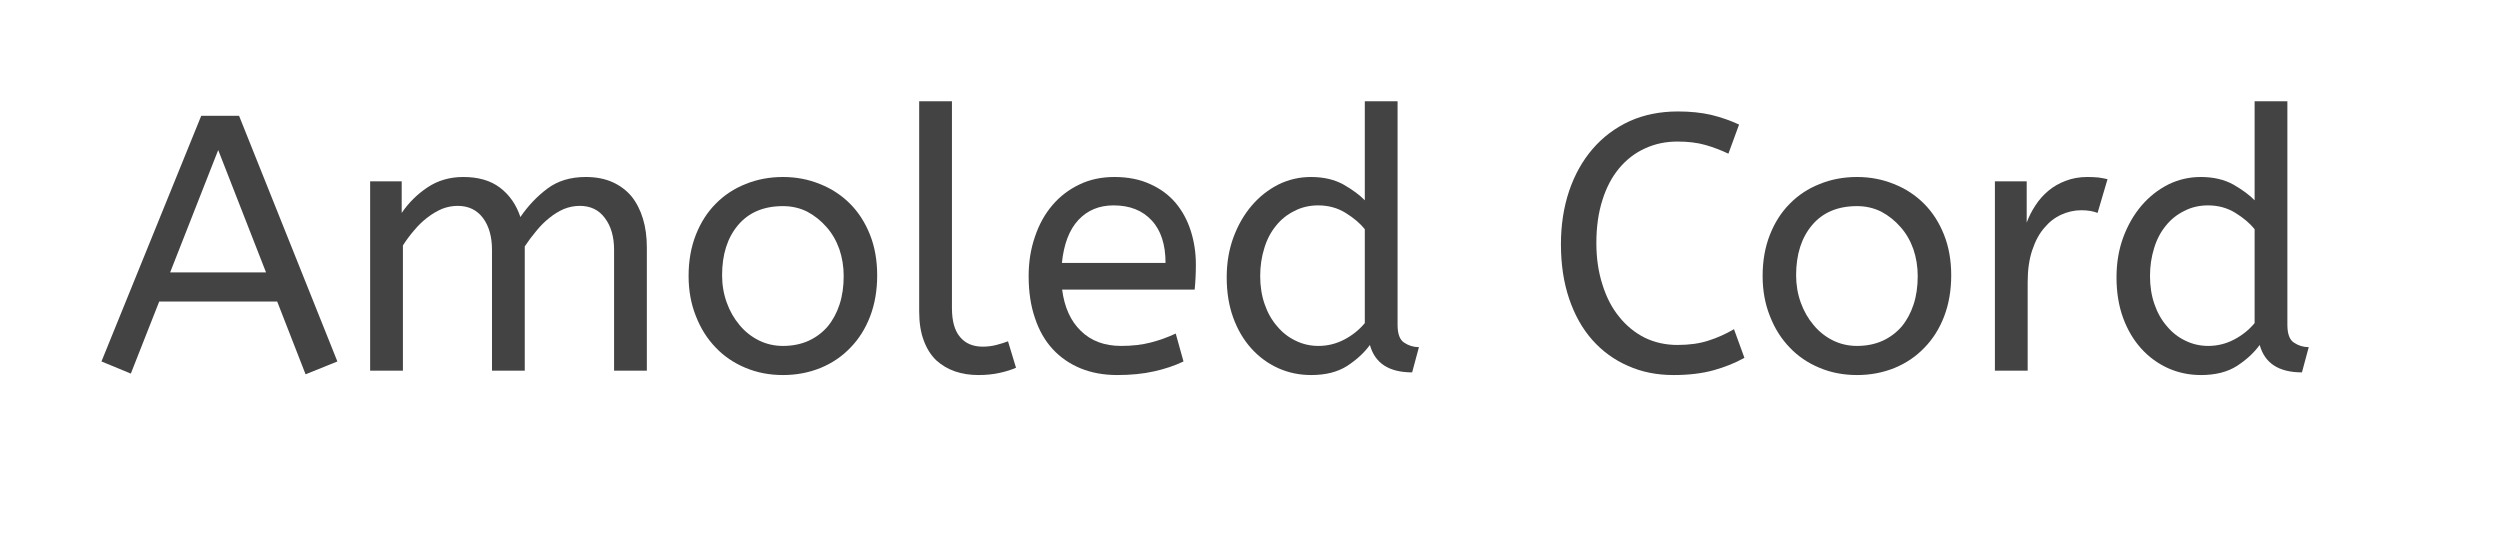 <?xml version="1.0" encoding="utf-8"?>
<svg xmlns="http://www.w3.org/2000/svg" style="margin: auto; background: rgb(241, 242, 243); display: block; shape-rendering: auto;" width="103" height="22" preserveAspectRatio="xMidYMid">
<style type="text/css">
  text {
    text-anchor: middle; font-size: 15px; opacity: 0;
  }
</style>
<g style="transform-origin:51.5px 11px;transform:scale(1)">
<g transform="translate(51.5,11)">
  <g transform="translate(-2,0)"><g class="path" style="opacity: 1; transform-origin: -40.46px -0.903px; animation: 3.448s linear 0s infinite normal forwards running fade-0db7486e-dabe-4172-9fb4-78524eea7e17;"><path d="M1.36 0.12L0.15-0.38L4.26-10.50L5.82-10.50L9.87-0.38L8.56 0.15L7.39-2.85L2.53-2.85L1.36 0.12zM4.96-9.09L2.98-4.05L6.93-4.05L4.96-9.09" fill="#434343" stroke="none" stroke-width="none" transform="translate(-45.47,4.272)" style="fill: rgb(67, 67, 67);"></path></g><g class="path" style="opacity: 1; transform-origin: -28.55px 0.282px; animation: 3.448s linear -0.066s infinite normal forwards running fade-0db7486e-dabe-4172-9fb4-78524eea7e17;"><path d="M12.52-7.80L12.52-6.50L12.52-6.50Q12.95-7.13 13.58-7.55L13.58-7.55L13.58-7.55Q14.22-7.98 15.06-7.98L15.06-7.98L15.06-7.98Q15.99-7.98 16.57-7.54L16.57-7.54L16.57-7.54Q17.16-7.09 17.41-6.33L17.41-6.33L17.41-6.33Q17.88-7.02 18.52-7.50L18.52-7.50L18.52-7.50Q19.16-7.98 20.10-7.98L20.10-7.98L20.10-7.98Q20.73-7.98 21.20-7.77L21.20-7.77L21.20-7.77Q21.67-7.56 21.99-7.18L21.99-7.18L21.99-7.18Q22.30-6.79 22.46-6.26L22.46-6.26L22.46-6.26Q22.62-5.73 22.62-5.08L22.62-5.08L22.62 0L21.27 0L21.27-4.98L21.27-4.98Q21.27-5.79 20.89-6.29L20.89-6.29L20.89-6.29Q20.52-6.79 19.86-6.79L19.86-6.79L19.86-6.79Q19.52-6.79 19.20-6.66L19.20-6.66L19.20-6.66Q18.88-6.52 18.60-6.29L18.60-6.29L18.60-6.29Q18.31-6.06 18.06-5.75L18.06-5.75L18.06-5.75Q17.80-5.44 17.59-5.12L17.59-5.12L17.59 0L16.24 0L16.24-4.98L16.24-4.98Q16.24-5.79 15.87-6.29L15.87-6.29L15.87-6.29Q15.49-6.79 14.83-6.79L14.83-6.79L14.83-6.79Q14.50-6.79 14.19-6.67L14.19-6.67L14.19-6.67Q13.88-6.54 13.58-6.31L13.58-6.31L13.58-6.31Q13.29-6.09 13.04-5.79L13.04-5.79L13.04-5.79Q12.78-5.49 12.57-5.16L12.57-5.16L12.57 0L11.22 0L11.22-7.80L12.52-7.80" fill="#434343" stroke="none" stroke-width="none" transform="translate(-45.47,4.272)" style="fill: rgb(67, 67, 67);"></path></g><g class="path" style="opacity: 1; transform-origin: -17.245px 0.372px; animation: 3.448s linear -0.131s infinite normal forwards running fade-0db7486e-dabe-4172-9fb4-78524eea7e17;"><path d="M30.73-3.90L30.73-3.90L30.73-3.90Q30.73-4.48 30.55-5.01L30.55-5.01L30.55-5.01Q30.36-5.54 30.02-5.92L30.02-5.92L30.02-5.92Q29.68-6.31 29.23-6.55L29.23-6.55L29.23-6.55Q28.77-6.78 28.23-6.78L28.23-6.78L28.23-6.78Q27.04-6.78 26.38-6L26.38-6L26.38-6Q25.72-5.22 25.72-3.93L25.72-3.93L25.72-3.93Q25.72-3.34 25.91-2.81L25.91-2.81L25.91-2.81Q26.10-2.28 26.44-1.88L26.44-1.88L26.44-1.88Q26.77-1.48 27.23-1.25L27.23-1.25L27.23-1.25Q27.69-1.02 28.23-1.02L28.23-1.02L28.23-1.02Q28.81-1.02 29.28-1.23L29.28-1.23L29.28-1.23Q29.74-1.44 30.07-1.82L30.07-1.82L30.07-1.82Q30.39-2.21 30.56-2.73L30.56-2.73L30.56-2.73Q30.73-3.25 30.73-3.90zM24.34-3.90L24.34-3.90L24.34-3.90Q24.34-4.84 24.64-5.60L24.64-5.60L24.64-5.60Q24.94-6.36 25.46-6.88L25.46-6.88L25.46-6.88Q25.98-7.41 26.69-7.69L26.69-7.69L26.69-7.69Q27.40-7.98 28.23-7.98L28.23-7.98L28.23-7.98Q29.04-7.98 29.75-7.69L29.75-7.69L29.75-7.69Q30.46-7.41 30.99-6.88L30.99-6.88L30.99-6.88Q31.51-6.36 31.81-5.61L31.81-5.61L31.81-5.61Q32.11-4.86 32.11-3.93L32.11-3.93L32.11-3.93Q32.11-3 31.82-2.24L31.82-2.24L31.82-2.24Q31.53-1.48 31.00-0.94L31.00-0.94L31.00-0.94Q30.48-0.40 29.77-0.11L29.77-0.11L29.77-0.11Q29.05 0.18 28.23 0.18L28.23 0.18L28.23 0.18Q27.39 0.18 26.68-0.12L26.68-0.12L26.68-0.12Q25.96-0.42 25.45-0.96L25.45-0.96L25.45-0.96Q24.93-1.50 24.64-2.25L24.64-2.25L24.64-2.25Q24.34-3 24.34-3.90" fill="#434343" stroke="none" stroke-width="none" transform="translate(-45.47,4.272)" style="fill: rgb(67, 67, 67);"></path></g><g class="path" style="opacity: 1; transform-origin: -9.635px -1.188px; animation: 3.448s linear -0.197s infinite normal forwards running fade-0db7486e-dabe-4172-9fb4-78524eea7e17;"><path d="M35.19-11.10L35.19-2.58L35.19-2.58Q35.19-1.77 35.53-1.38L35.53-1.38L35.53-1.38Q35.86-0.99 36.46-0.99L36.46-0.99L36.46-0.99Q36.75-0.99 37.02-1.06L37.02-1.06L37.02-1.06Q37.29-1.13 37.50-1.21L37.50-1.21L37.83-0.12L37.83-0.12Q37.56 0 37.16 0.09L37.16 0.09L37.16 0.09Q36.76 0.18 36.28 0.18L36.28 0.18L36.28 0.18Q35.76 0.18 35.32 0.03L35.32 0.03L35.32 0.03Q34.88-0.12 34.54-0.43L34.54-0.43L34.54-0.43Q34.21-0.75 34.03-1.24L34.03-1.24L34.03-1.24Q33.84-1.74 33.84-2.44L33.84-2.44L33.84-11.10L35.19-11.10" fill="#434343" stroke="none" stroke-width="none" transform="translate(-45.47,4.272)" style="fill: rgb(67, 67, 67);"></path></g><g class="path" style="opacity: 1; transform-origin: -3.675px 0.372px; animation: 3.448s linear -0.262s infinite normal forwards running fade-0db7486e-dabe-4172-9fb4-78524eea7e17;"><path d="M45.19-3.34L39.73-3.34L39.73-3.34Q39.87-2.25 40.50-1.64L40.50-1.64L40.50-1.64Q41.13-1.02 42.16-1.02L42.16-1.02L42.16-1.02Q42.84-1.02 43.38-1.16L43.38-1.16L43.38-1.16Q43.92-1.30 44.41-1.53L44.41-1.53L44.73-0.38L44.73-0.38Q44.19-0.12 43.51 0.03L43.51 0.03L43.51 0.03Q42.84 0.18 42.00 0.18L42.00 0.18L42.00 0.18Q41.16 0.18 40.48-0.10L40.48-0.10L40.48-0.10Q39.81-0.38 39.34-0.89L39.34-0.89L39.34-0.89Q38.86-1.41 38.61-2.17L38.61-2.17L38.61-2.17Q38.35-2.92 38.35-3.90L38.35-3.90L38.35-3.90Q38.35-4.77 38.61-5.52L38.61-5.52L38.61-5.52Q38.86-6.27 39.33-6.82L39.33-6.82L39.33-6.82Q39.79-7.36 40.44-7.67L40.44-7.67L40.44-7.67Q41.08-7.98 41.88-7.98L41.88-7.98L41.88-7.98Q42.72-7.98 43.35-7.69L43.35-7.69L43.35-7.69Q43.98-7.41 44.40-6.92L44.40-6.92L44.40-6.92Q44.82-6.42 45.03-5.76L45.03-5.76L45.03-5.76Q45.24-5.10 45.24-4.37L45.24-4.37L45.24-4.37Q45.24-3.84 45.19-3.34L45.19-3.34zM41.85-6.81L41.85-6.81L41.85-6.81Q40.96-6.81 40.40-6.21L40.40-6.21L40.40-6.21Q39.84-5.61 39.72-4.44L39.72-4.44L43.99-4.44L43.99-4.44Q43.99-5.58 43.42-6.19L43.42-6.19L43.42-6.19Q42.85-6.81 41.85-6.81" fill="#434343" stroke="none" stroke-width="none" transform="translate(-45.47,4.272)" style="fill: rgb(67, 67, 67);"></path></g><g class="path" style="opacity: 1; transform-origin: 5px -1.188px; animation: 3.448s linear -0.328s infinite normal forwards running fade-0db7486e-dabe-4172-9fb4-78524eea7e17;"><path d="M49.99 0.18L49.99 0.18L49.99 0.18Q49.27 0.18 48.64-0.10L48.64-0.10L48.64-0.10Q48.00-0.39 47.53-0.91L47.53-0.91L47.53-0.91Q47.05-1.44 46.78-2.18L46.78-2.18L46.78-2.18Q46.51-2.92 46.51-3.85L46.51-3.85L46.51-3.85Q46.51-4.74 46.79-5.50L46.79-5.50L46.79-5.50Q47.07-6.25 47.54-6.80L47.54-6.80L47.54-6.80Q48.01-7.35 48.64-7.67L48.64-7.67L48.64-7.67Q49.27-7.98 49.98-7.98L49.98-7.98L49.98-7.98Q50.76-7.98 51.32-7.67L51.32-7.67L51.32-7.67Q51.88-7.35 52.20-7.02L52.20-7.02L52.20-11.10L53.55-11.10L53.55-1.89L53.55-1.89Q53.55-1.32 53.83-1.15L53.83-1.15L53.83-1.15Q54.10-0.97 54.43-0.97L54.43-0.97L54.15 0.07L54.15 0.07Q52.72 0.07 52.41-1.06L52.41-1.06L52.41-1.06Q52.06-0.58 51.48-0.20L51.48-0.20L51.48-0.20Q50.89 0.18 49.99 0.18zM50.29-1.02L50.29-1.02L50.29-1.02Q50.85-1.02 51.35-1.28L51.35-1.28L51.35-1.28Q51.85-1.54 52.20-1.96L52.20-1.96L52.20-5.83L52.20-5.83Q51.91-6.19 51.41-6.50L51.41-6.50L51.41-6.50Q50.91-6.81 50.28-6.81L50.28-6.81L50.28-6.81Q49.74-6.81 49.30-6.58L49.30-6.58L49.30-6.58Q48.85-6.36 48.54-5.97L48.54-5.97L48.54-5.97Q48.22-5.58 48.06-5.05L48.06-5.05L48.06-5.05Q47.89-4.51 47.89-3.90L47.89-3.90L47.89-3.90Q47.89-3.27 48.07-2.75L48.07-2.75L48.07-2.75Q48.25-2.22 48.58-1.84L48.58-1.84L48.58-1.84Q48.90-1.45 49.34-1.24L49.34-1.24L49.34-1.24Q49.78-1.02 50.29-1.02" fill="#434343" stroke="none" stroke-width="none" transform="translate(-45.47,4.272)" style="fill: rgb(67, 67, 67);"></path></g><g class="path" style="opacity: 1; transform-origin: 18.59px -0.978px; animation: 3.448s linear -0.393s infinite normal forwards running fade-0db7486e-dabe-4172-9fb4-78524eea7e17;"><path d="M61.74-5.26L61.74-5.26L61.74-5.26Q61.74-4.32 61.99-3.55L61.99-3.55L61.99-3.55Q62.23-2.77 62.68-2.22L62.68-2.22L62.68-2.22Q63.12-1.67 63.73-1.36L63.73-1.36L63.73-1.36Q64.35-1.06 65.08-1.06L65.08-1.06L65.08-1.06Q65.82-1.06 66.36-1.24L66.36-1.24L66.36-1.24Q66.90-1.41 67.41-1.71L67.41-1.71L67.84-0.53L67.84-0.53Q67.29-0.22 66.58-0.02L66.58-0.02L66.58-0.02Q65.86 0.18 64.92 0.18L64.92 0.18L64.92 0.18Q63.88 0.18 63.04-0.20L63.04-0.20L63.04-0.20Q62.19-0.57 61.57-1.27L61.57-1.27L61.57-1.27Q60.96-1.96 60.62-2.96L60.62-2.96L60.62-2.96Q60.28-3.96 60.28-5.21L60.28-5.21L60.28-5.21Q60.28-6.40 60.62-7.41L60.62-7.41L60.62-7.41Q60.96-8.41 61.59-9.14L61.59-9.14L61.59-9.14Q62.22-9.87 63.11-10.28L63.11-10.28L63.11-10.28Q64.00-10.68 65.10-10.68L65.10-10.68L65.10-10.68Q65.86-10.68 66.47-10.54L66.47-10.54L66.47-10.54Q67.08-10.39 67.62-10.14L67.62-10.14L67.18-8.94L67.18-8.94Q66.72-9.16 66.23-9.30L66.23-9.30L66.23-9.30Q65.74-9.44 65.08-9.44L65.08-9.44L65.08-9.44Q64.36-9.44 63.75-9.16L63.75-9.16L63.75-9.16Q63.13-8.88 62.68-8.34L62.68-8.34L62.68-8.34Q62.23-7.80 61.99-7.03L61.99-7.03L61.99-7.03Q61.74-6.25 61.74-5.26" fill="#434343" stroke="none" stroke-width="none" transform="translate(-45.47,4.272)" style="fill: rgb(67, 67, 67);"></path></g><g class="path" style="opacity: 1; transform-origin: 27.005px 0.372px; animation: 3.448s linear -0.459s infinite normal forwards running fade-0db7486e-dabe-4172-9fb4-78524eea7e17;"><path d="M74.98-3.90L74.98-3.90L74.98-3.90Q74.98-4.48 74.80-5.01L74.80-5.01L74.80-5.01Q74.61-5.54 74.27-5.92L74.27-5.92L74.27-5.92Q73.93-6.31 73.48-6.55L73.48-6.55L73.48-6.55Q73.02-6.78 72.48-6.78L72.48-6.78L72.48-6.78Q71.29-6.78 70.63-6L70.63-6L70.63-6Q69.97-5.22 69.97-3.93L69.97-3.93L69.97-3.93Q69.97-3.34 70.16-2.81L70.16-2.81L70.16-2.81Q70.35-2.28 70.69-1.88L70.69-1.88L70.69-1.88Q71.02-1.48 71.48-1.25L71.48-1.25L71.48-1.25Q71.94-1.02 72.48-1.02L72.48-1.02L72.48-1.02Q73.06-1.02 73.53-1.23L73.53-1.23L73.53-1.23Q73.99-1.44 74.32-1.82L74.32-1.82L74.32-1.82Q74.64-2.21 74.81-2.73L74.81-2.73L74.81-2.73Q74.98-3.25 74.98-3.90zM68.59-3.90L68.59-3.90L68.59-3.90Q68.59-4.84 68.89-5.60L68.89-5.60L68.89-5.60Q69.19-6.36 69.71-6.88L69.71-6.88L69.71-6.88Q70.23-7.41 70.94-7.69L70.94-7.69L70.94-7.69Q71.65-7.98 72.48-7.98L72.48-7.98L72.48-7.98Q73.29-7.98 74.00-7.69L74.00-7.69L74.00-7.69Q74.71-7.41 75.24-6.88L75.24-6.88L75.24-6.88Q75.76-6.36 76.06-5.61L76.06-5.61L76.06-5.61Q76.36-4.86 76.36-3.93L76.36-3.93L76.36-3.93Q76.36-3 76.07-2.24L76.07-2.24L76.07-2.24Q75.78-1.48 75.25-0.94L75.25-0.94L75.25-0.94Q74.73-0.40 74.02-0.11L74.02-0.11L74.02-0.11Q73.30 0.18 72.48 0.18L72.48 0.18L72.48 0.18Q71.64 0.18 70.93-0.12L70.93-0.12L70.93-0.12Q70.21-0.42 69.70-0.96L69.70-0.96L69.70-0.96Q69.18-1.50 68.89-2.25L68.89-2.25L68.89-2.25Q68.59-3 68.59-3.90" fill="#434343" stroke="none" stroke-width="none" transform="translate(-45.47,4.272)" style="fill: rgb(67, 67, 67);"></path></g><g class="path" style="opacity: 1; transform-origin: 35.01px 0.282px; animation: 3.448s linear -0.524s infinite normal forwards running fade-0db7486e-dabe-4172-9fb4-78524eea7e17;"><path d="M82.80-7.89L82.39-6.50L82.39-6.50Q82.11-6.61 81.72-6.61L81.72-6.61L81.72-6.61Q81.30-6.61 80.90-6.43L80.90-6.43L80.90-6.43Q80.50-6.25 80.20-5.89L80.20-5.89L80.20-5.89Q79.89-5.54 79.70-4.97L79.70-4.97L79.70-4.97Q79.51-4.41 79.51-3.65L79.51-3.65L79.51 0L78.16 0L78.16-7.80L79.47-7.80L79.47-6.10L79.47-6.10Q79.60-6.46 79.83-6.81L79.83-6.81L79.83-6.81Q80.05-7.15 80.36-7.41L80.36-7.41L80.36-7.41Q80.67-7.67 81.07-7.82L81.07-7.82L81.07-7.82Q81.48-7.98 81.97-7.98L81.97-7.98L81.97-7.98Q82.20-7.98 82.42-7.96L82.42-7.96L82.42-7.96Q82.63-7.93 82.80-7.89L82.80-7.89" fill="#434343" stroke="none" stroke-width="none" transform="translate(-45.47,4.272)" style="fill: rgb(67, 67, 67);"></path></g><g class="path" style="opacity: 1; transform-origin: 41.66px -1.188px; animation: 3.448s linear -0.59s infinite normal forwards running fade-0db7486e-dabe-4172-9fb4-78524eea7e17;"><path d="M86.65 0.18L86.65 0.18L86.65 0.18Q85.93 0.18 85.30-0.10L85.30-0.10L85.30-0.10Q84.66-0.39 84.19-0.91L84.19-0.91L84.19-0.91Q83.71-1.44 83.44-2.18L83.44-2.18L83.44-2.18Q83.17-2.92 83.17-3.85L83.17-3.85L83.17-3.85Q83.17-4.74 83.45-5.50L83.45-5.50L83.45-5.50Q83.73-6.25 84.20-6.80L84.20-6.80L84.20-6.80Q84.67-7.35 85.30-7.67L85.30-7.67L85.30-7.67Q85.93-7.98 86.64-7.98L86.64-7.98L86.64-7.98Q87.42-7.98 87.98-7.67L87.98-7.67L87.98-7.67Q88.54-7.35 88.86-7.02L88.86-7.02L88.86-11.10L90.21-11.10L90.21-1.89L90.21-1.89Q90.21-1.32 90.49-1.15L90.49-1.15L90.49-1.15Q90.76-0.97 91.09-0.97L91.09-0.97L90.81 0.07L90.81 0.07Q89.38 0.07 89.07-1.06L89.07-1.06L89.07-1.06Q88.72-0.58 88.14-0.20L88.14-0.20L88.14-0.20Q87.55 0.18 86.65 0.18zM86.95-1.02L86.95-1.02L86.95-1.02Q87.51-1.02 88.01-1.28L88.01-1.28L88.01-1.28Q88.51-1.54 88.86-1.96L88.86-1.96L88.86-5.83L88.86-5.83Q88.57-6.19 88.07-6.50L88.07-6.50L88.07-6.50Q87.57-6.81 86.94-6.81L86.94-6.81L86.94-6.81Q86.40-6.81 85.96-6.58L85.96-6.58L85.96-6.58Q85.51-6.36 85.20-5.97L85.20-5.97L85.20-5.97Q84.88-5.58 84.72-5.05L84.72-5.05L84.72-5.05Q84.55-4.51 84.55-3.90L84.55-3.90L84.55-3.90Q84.55-3.27 84.73-2.75L84.73-2.75L84.73-2.75Q84.91-2.22 85.24-1.84L85.24-1.84L85.24-1.84Q85.56-1.45 86.00-1.24L86.00-1.24L86.00-1.24Q86.44-1.02 86.95-1.02" fill="#434343" stroke="none" stroke-width="none" transform="translate(-45.47,4.272)" style="fill: rgb(67, 67, 67);"></path></g></g>
</g>
</g>
<style id="fade-0db7486e-dabe-4172-9fb4-78524eea7e17" data-anikit="">@keyframes fade-0db7486e-dabe-4172-9fb4-78524eea7e17
{
  0% {
    animation-timing-function: cubic-bezier(0.206,0.573,0.372,0.918);
    opacity: 1;
  }
  100% {
    opacity: 0;
  }
}</style></svg>
